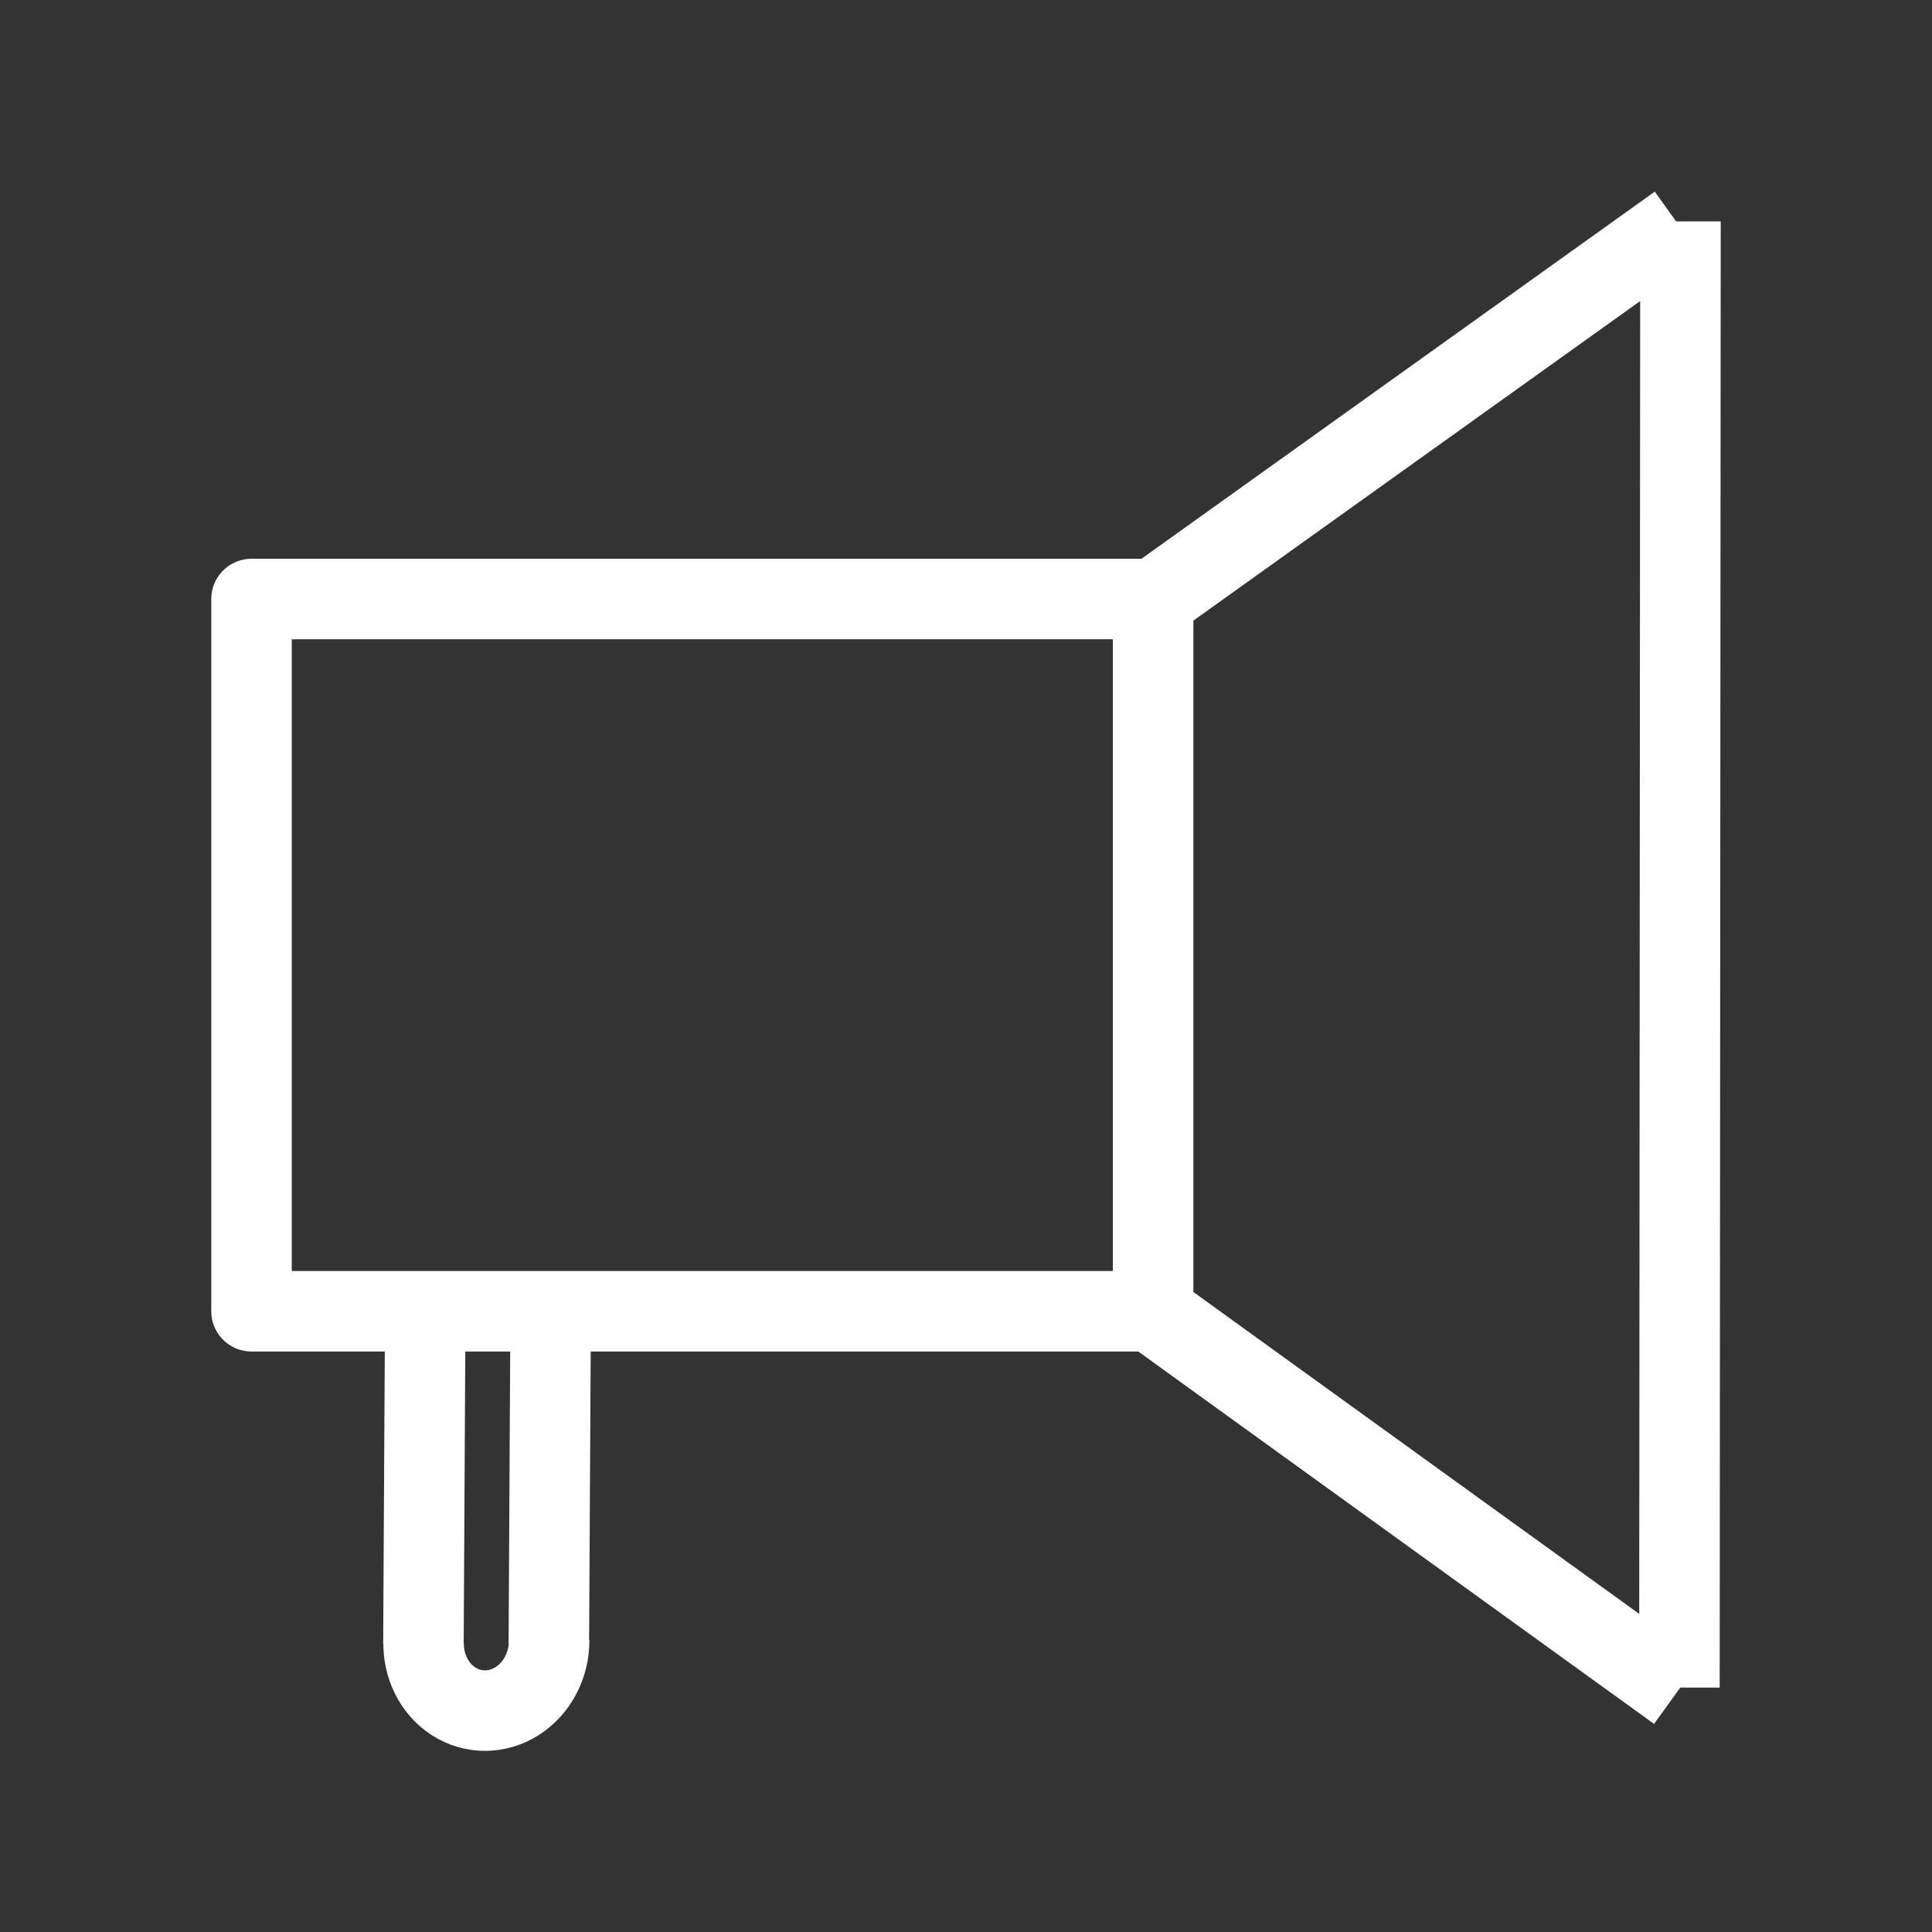 <?xml version="1.0" encoding="UTF-8"?><svg id="b" xmlns="http://www.w3.org/2000/svg" viewBox="0 0 48 48"><rect x="0" y="0" width="48" height="48" fill="#333333" stroke="none"/><defs><style>.j{stroke-width:2px;fill:none;stroke:#fff;stroke-linejoin:round;}</style></defs><rect id="c" class="j" x="6.249" y="14.882" width="22.4" height="17.696"/><path id="d" class="j" d="m41.751,5.5l-.026,36.427"/><path id="e" class="j" d="m28.537,14.985l13.158-9.411"/><path id="f" class="j" d="m28.566,32.551l13.114,9.468"/><path id="g" class="j" d="m10.565,32.636l-.045,8.196"/><path id="h" class="j" d="m13.681,32.623l-.045,8.196"/><path id="i" class="j" d="m13.643,40.755c.003.615-.3,1.192-.791,1.506s-1.095.319-1.578.011-.769-.88-.749-1.496"/></svg>

